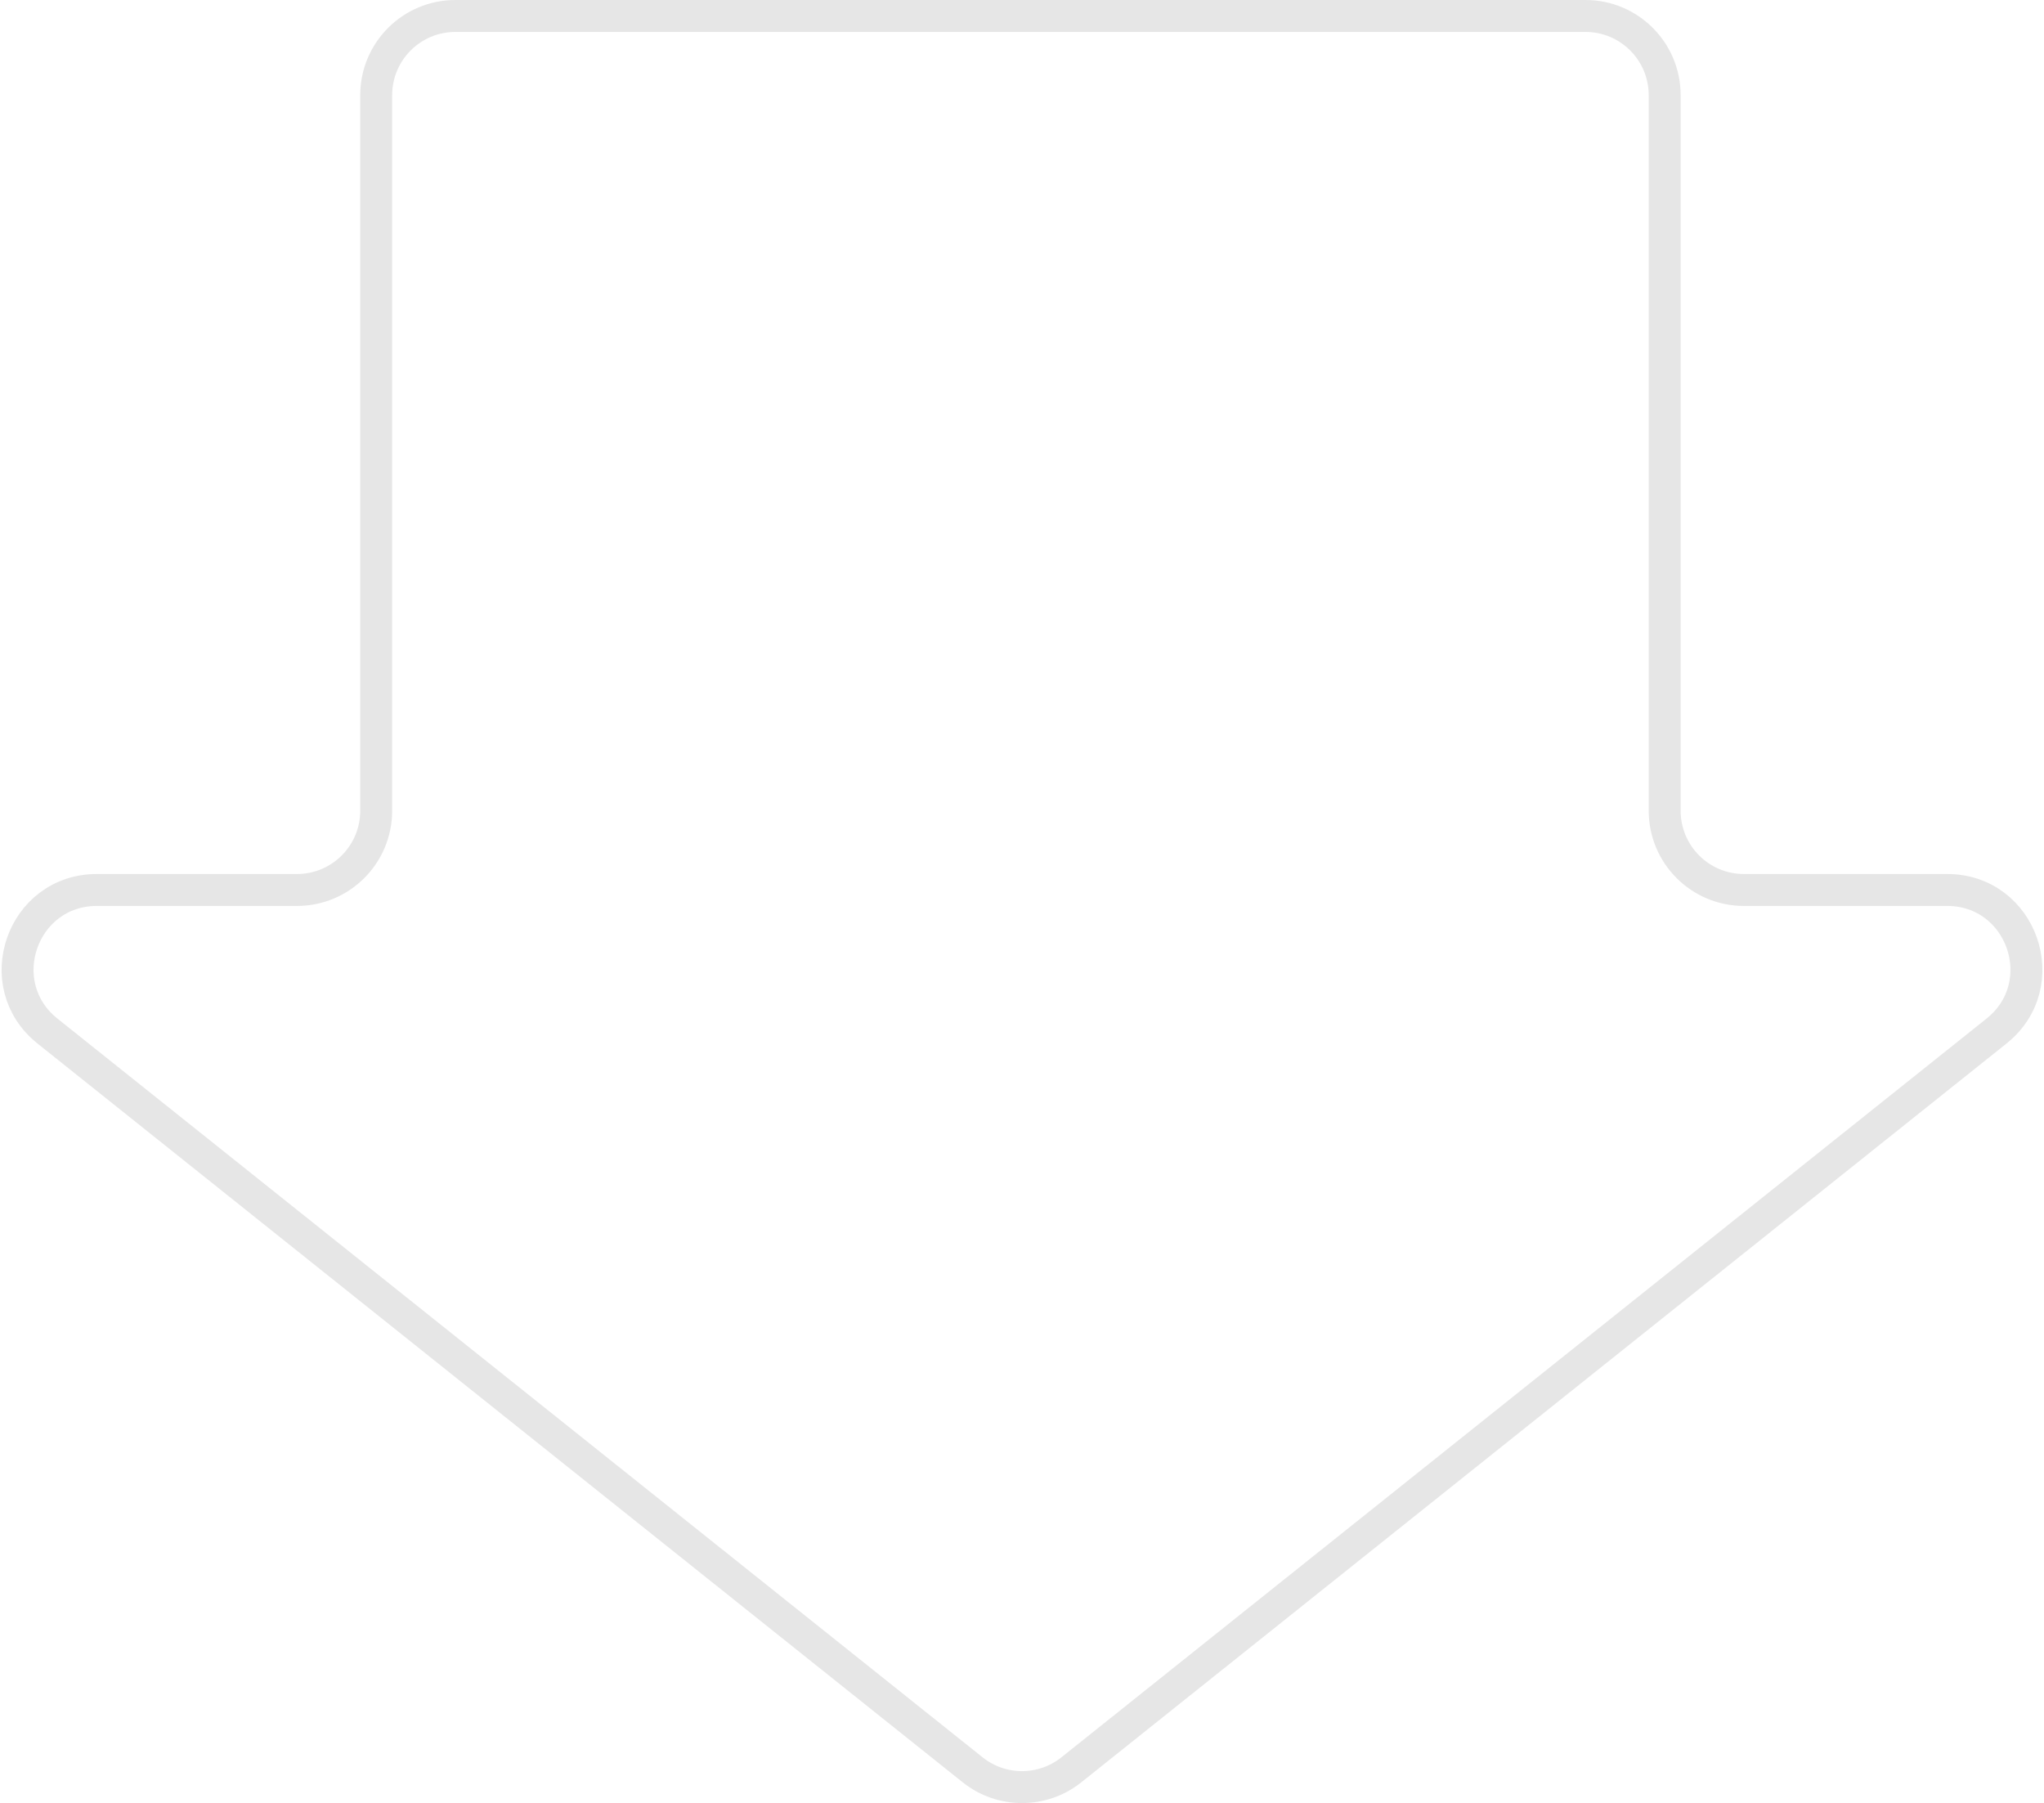 <svg width="1280" height="1129" viewBox="0 0 1280 1129" fill="none" xmlns="http://www.w3.org/2000/svg">
<path fill-rule="evenodd" clip-rule="evenodd" d="M235.583 59.596C235.583 32.205 257.779 10 285.159 10H992.889C1020.27 10 1042.46 32.205 1042.46 59.596V507.664C1042.46 535.055 1064.66 557.259 1092.04 557.259L1219.33 557.259C1266.22 557.259 1286.9 616.356 1250.25 645.618L670.925 1108.17C652.836 1122.61 627.164 1122.61 609.075 1108.17L29.749 645.618C-6.901 616.356 13.782 557.259 60.673 557.259L186.007 557.259C213.387 557.259 235.583 535.055 235.583 507.664V59.596Z" stroke="black" stroke-opacity="0.1" stroke-width="20"/>
</svg>
